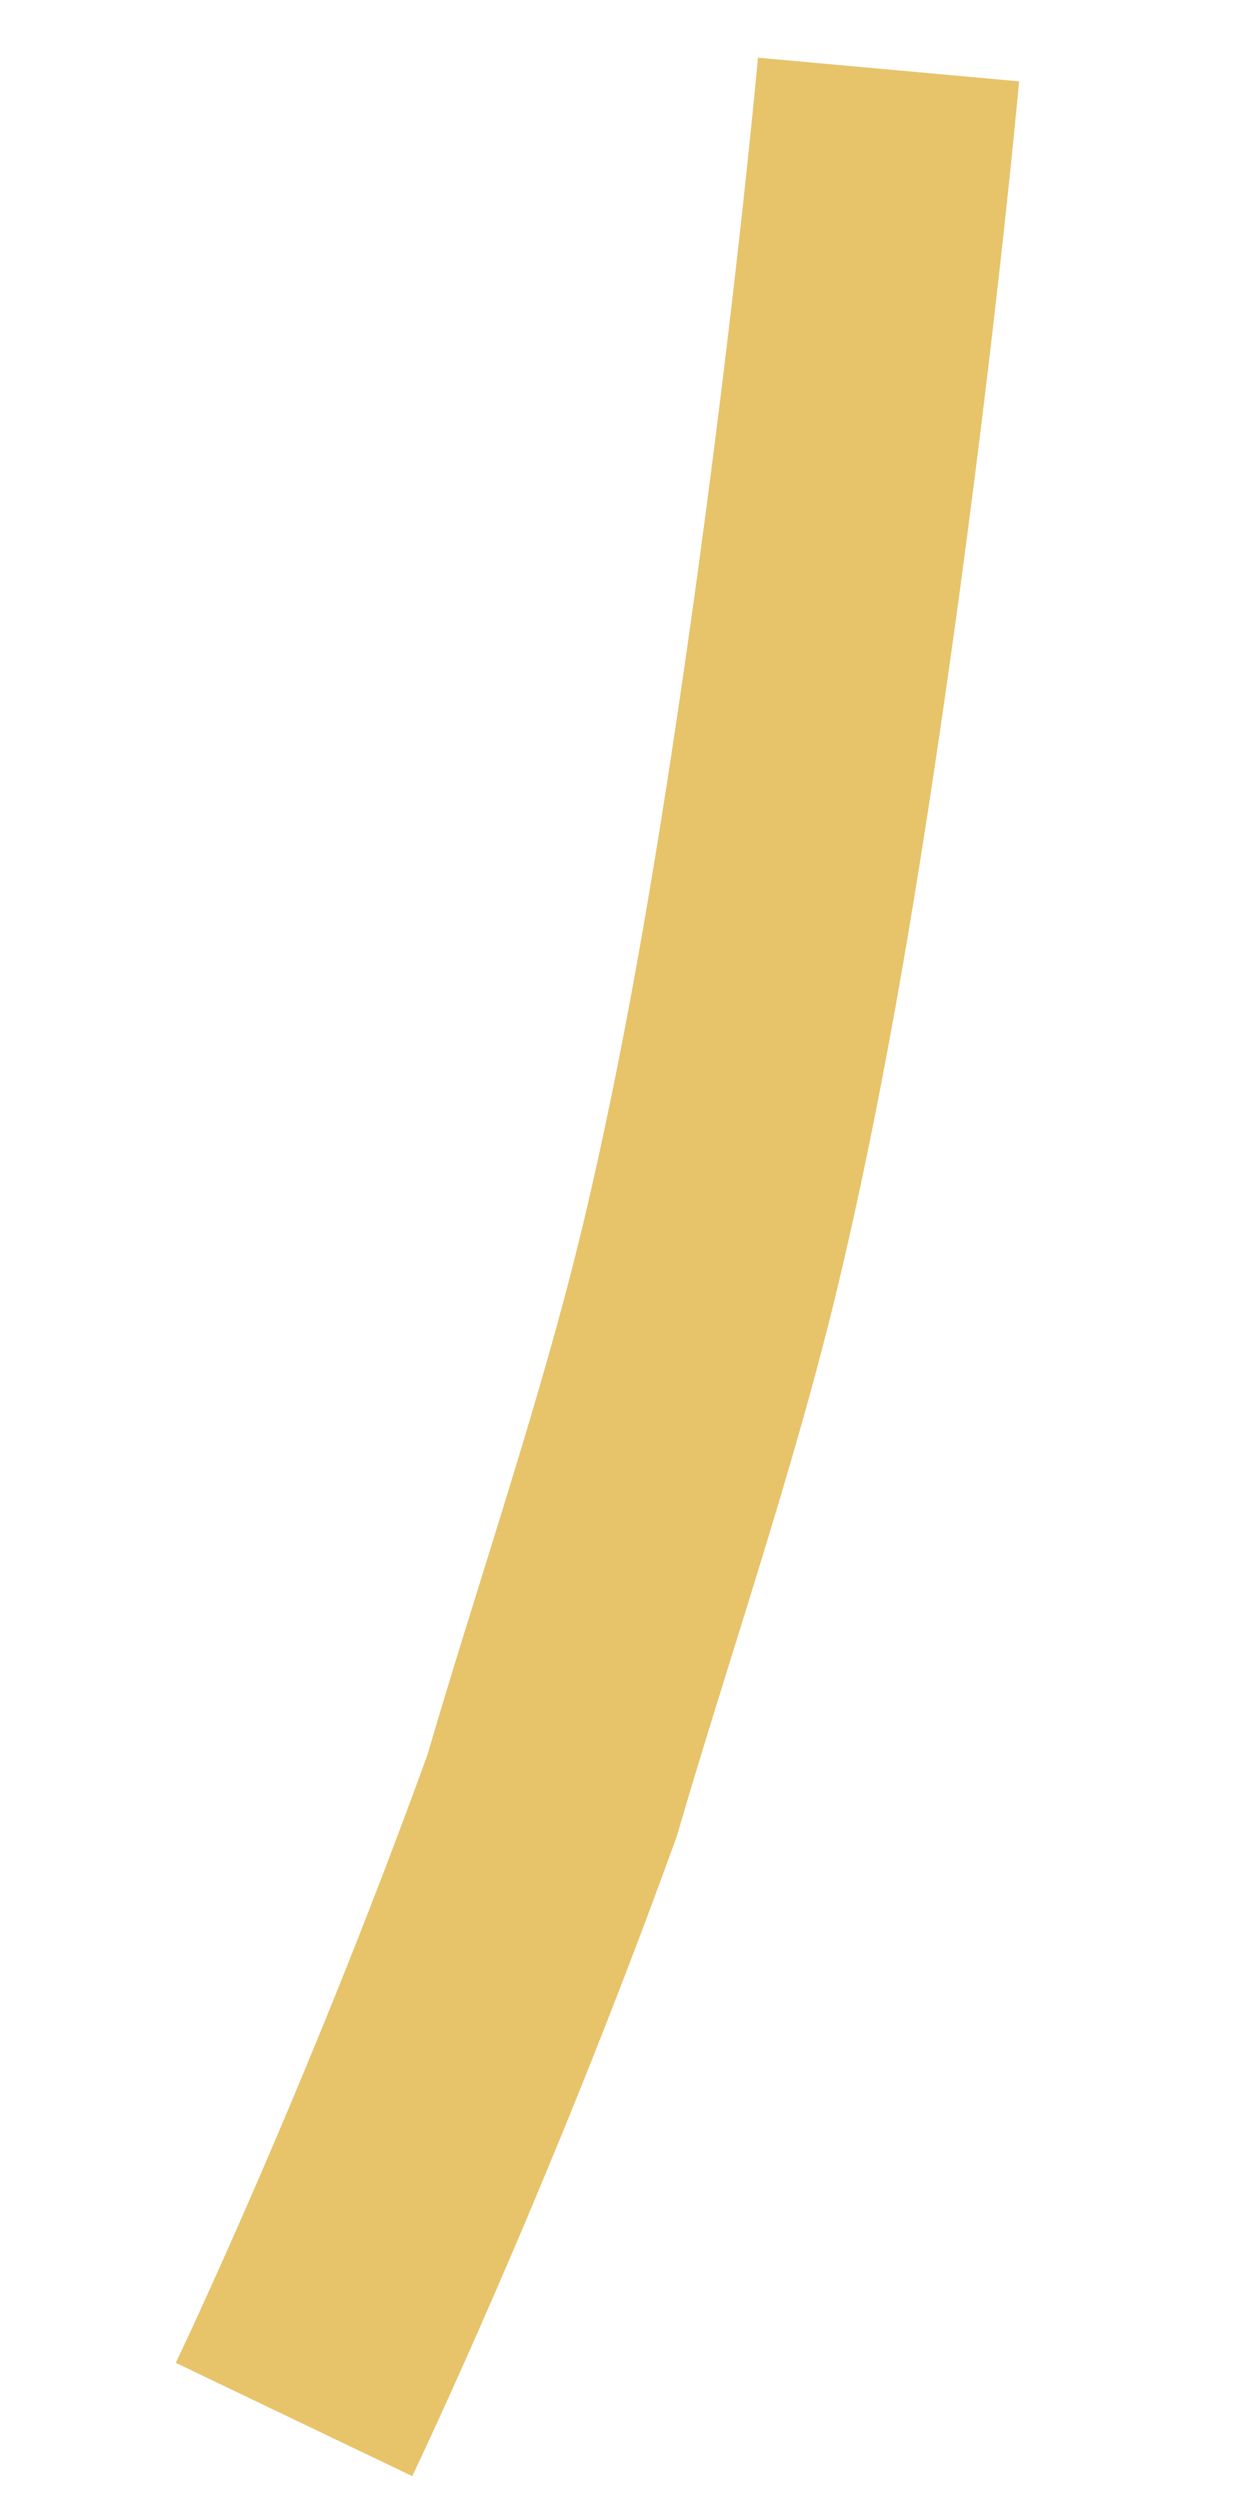 <svg width="71" height="143" viewBox="0 0 71 143" fill="none" xmlns="http://www.w3.org/2000/svg">
<path d="M50.836 3.977C50.836 3.977 49.347 20.414 46.351 40.776C44.887 50.722 43.07 61.691 40.609 71.943C38.149 82.196 34.458 92.858 31.587 102.701C24.41 122.547 16.821 138.389 16.821 138.389" stroke="#E7C36A" stroke-width="15"/>
</svg>
